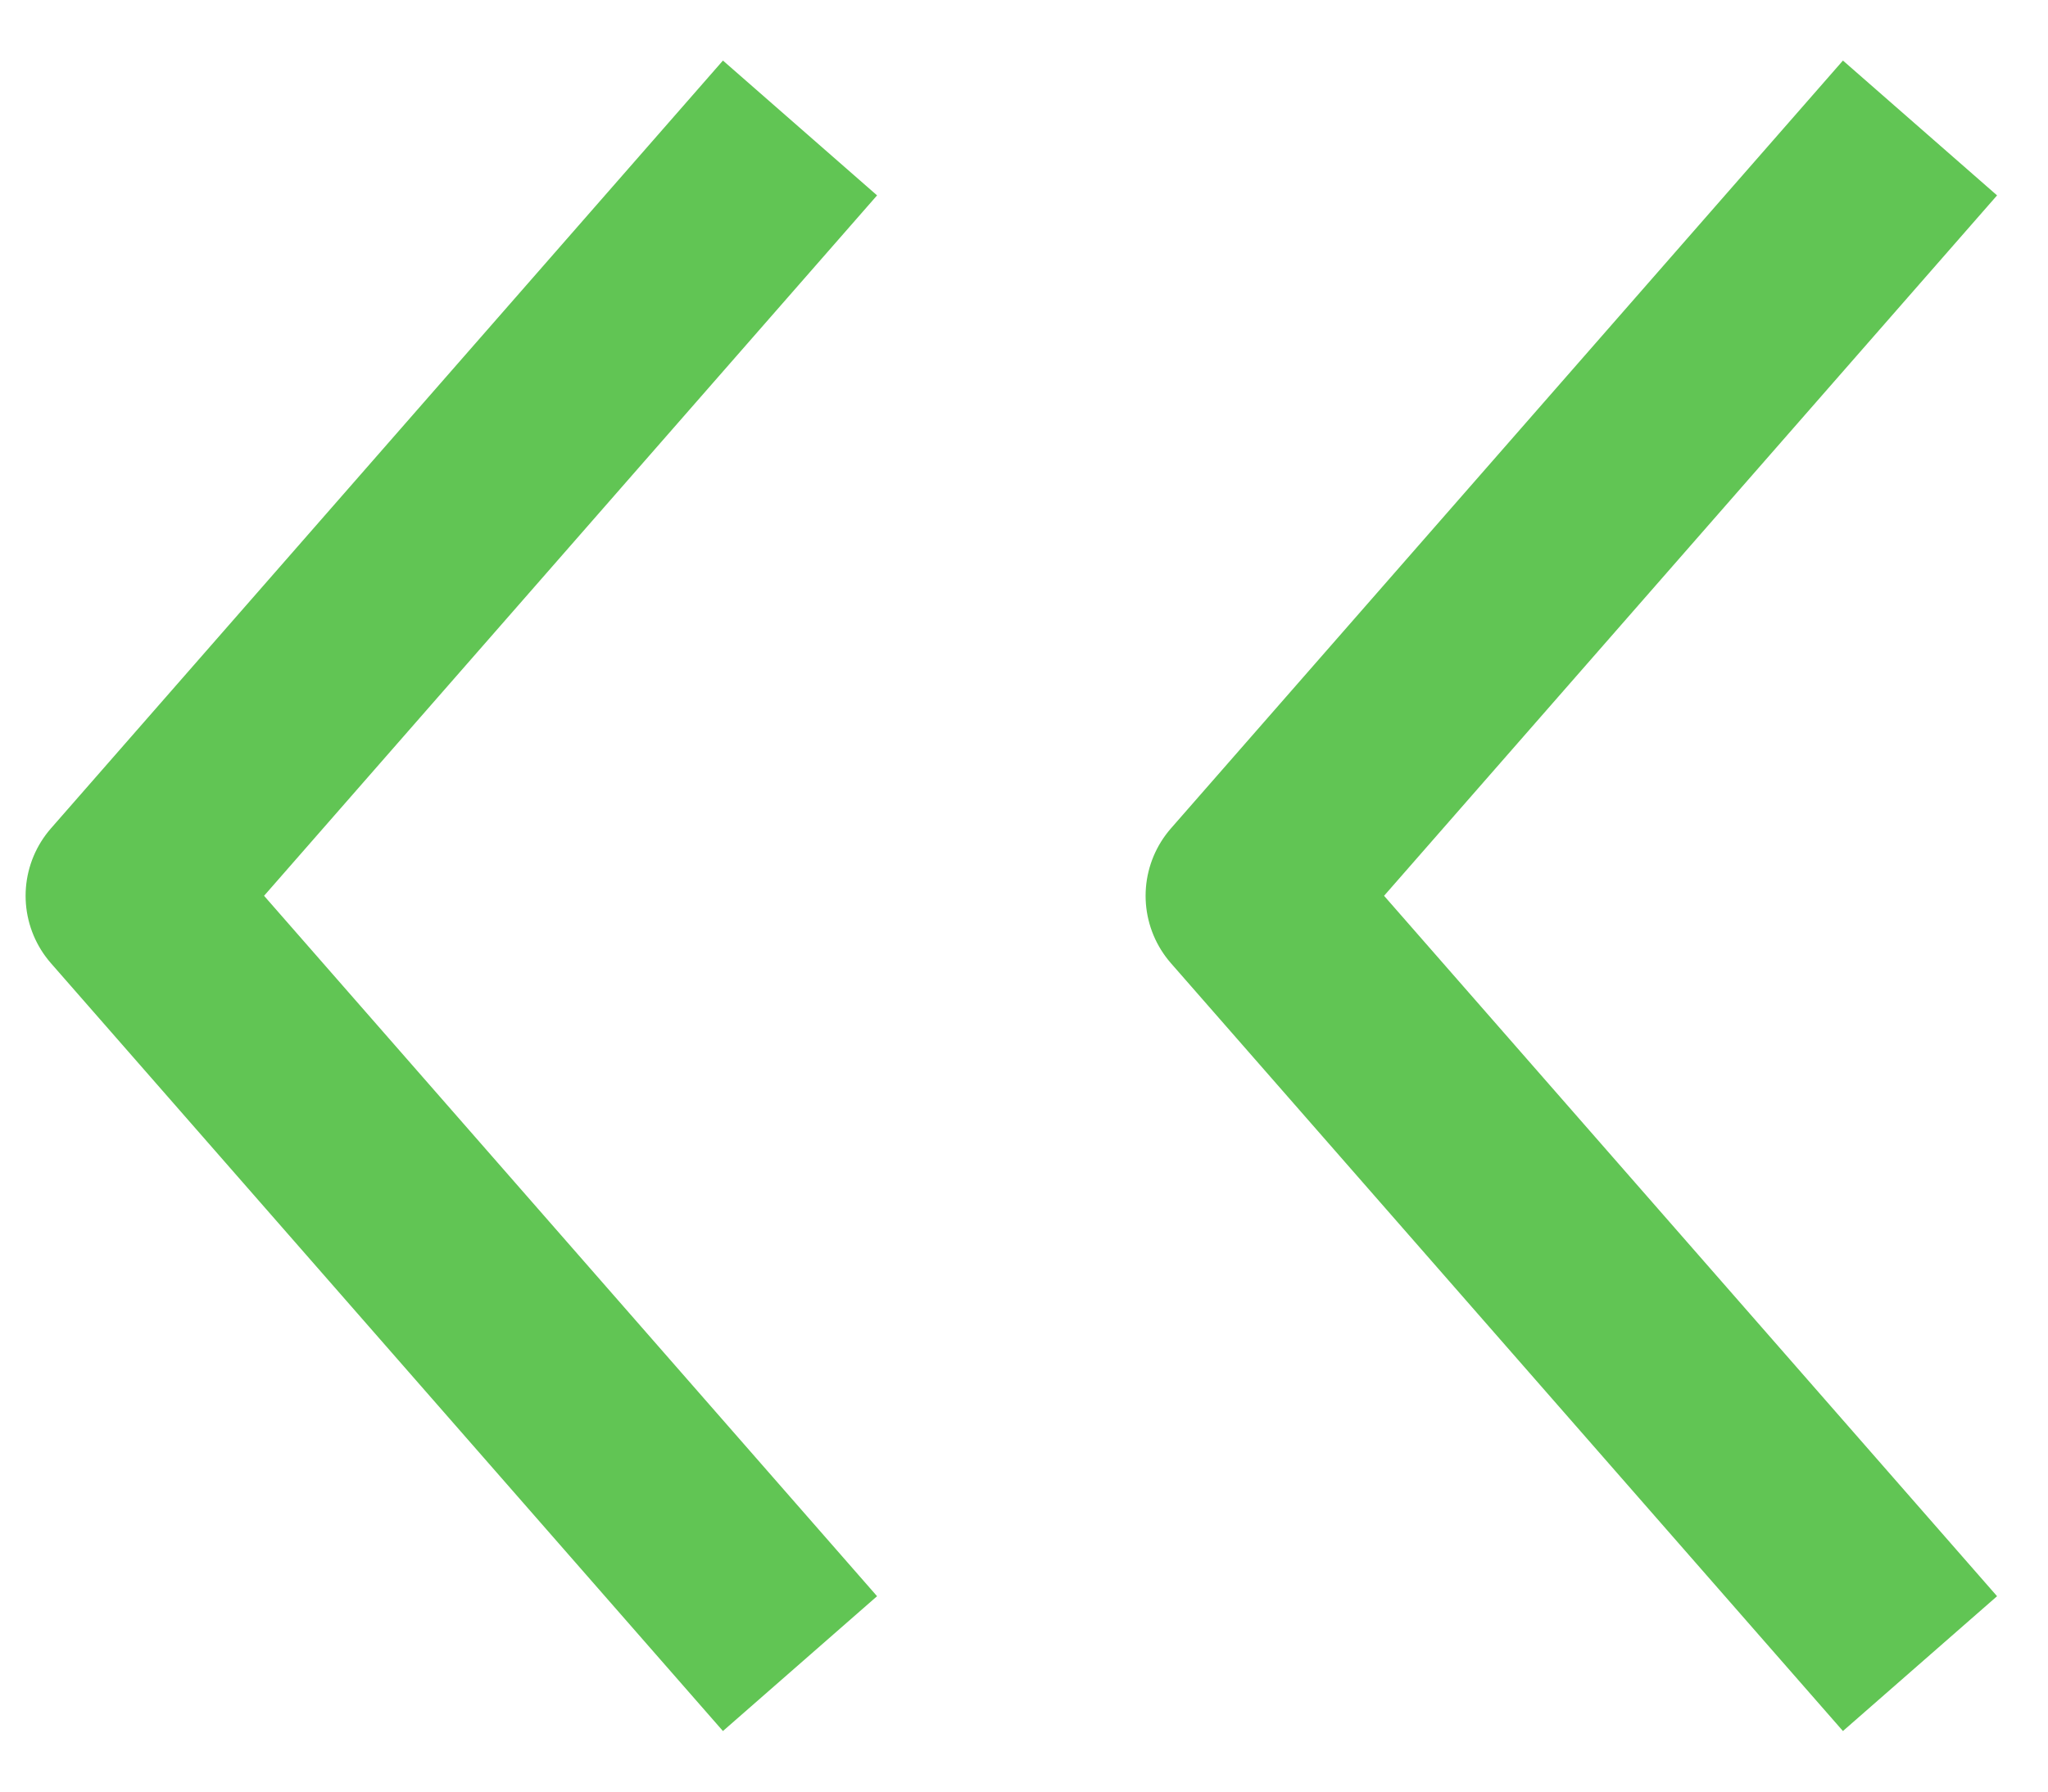 <svg width="16" height="14" viewBox="0 0 16 14" fill="none" xmlns="http://www.w3.org/2000/svg">
<path d="M6.25 1L1 7L6.25 13" stroke="#61C554" stroke-width="1.6" stroke-linejoin="round"/>
<path d="M15 1L9.75 7L15 13" stroke="#61C554" stroke-width="1.6" stroke-linejoin="round"/>
</svg>
